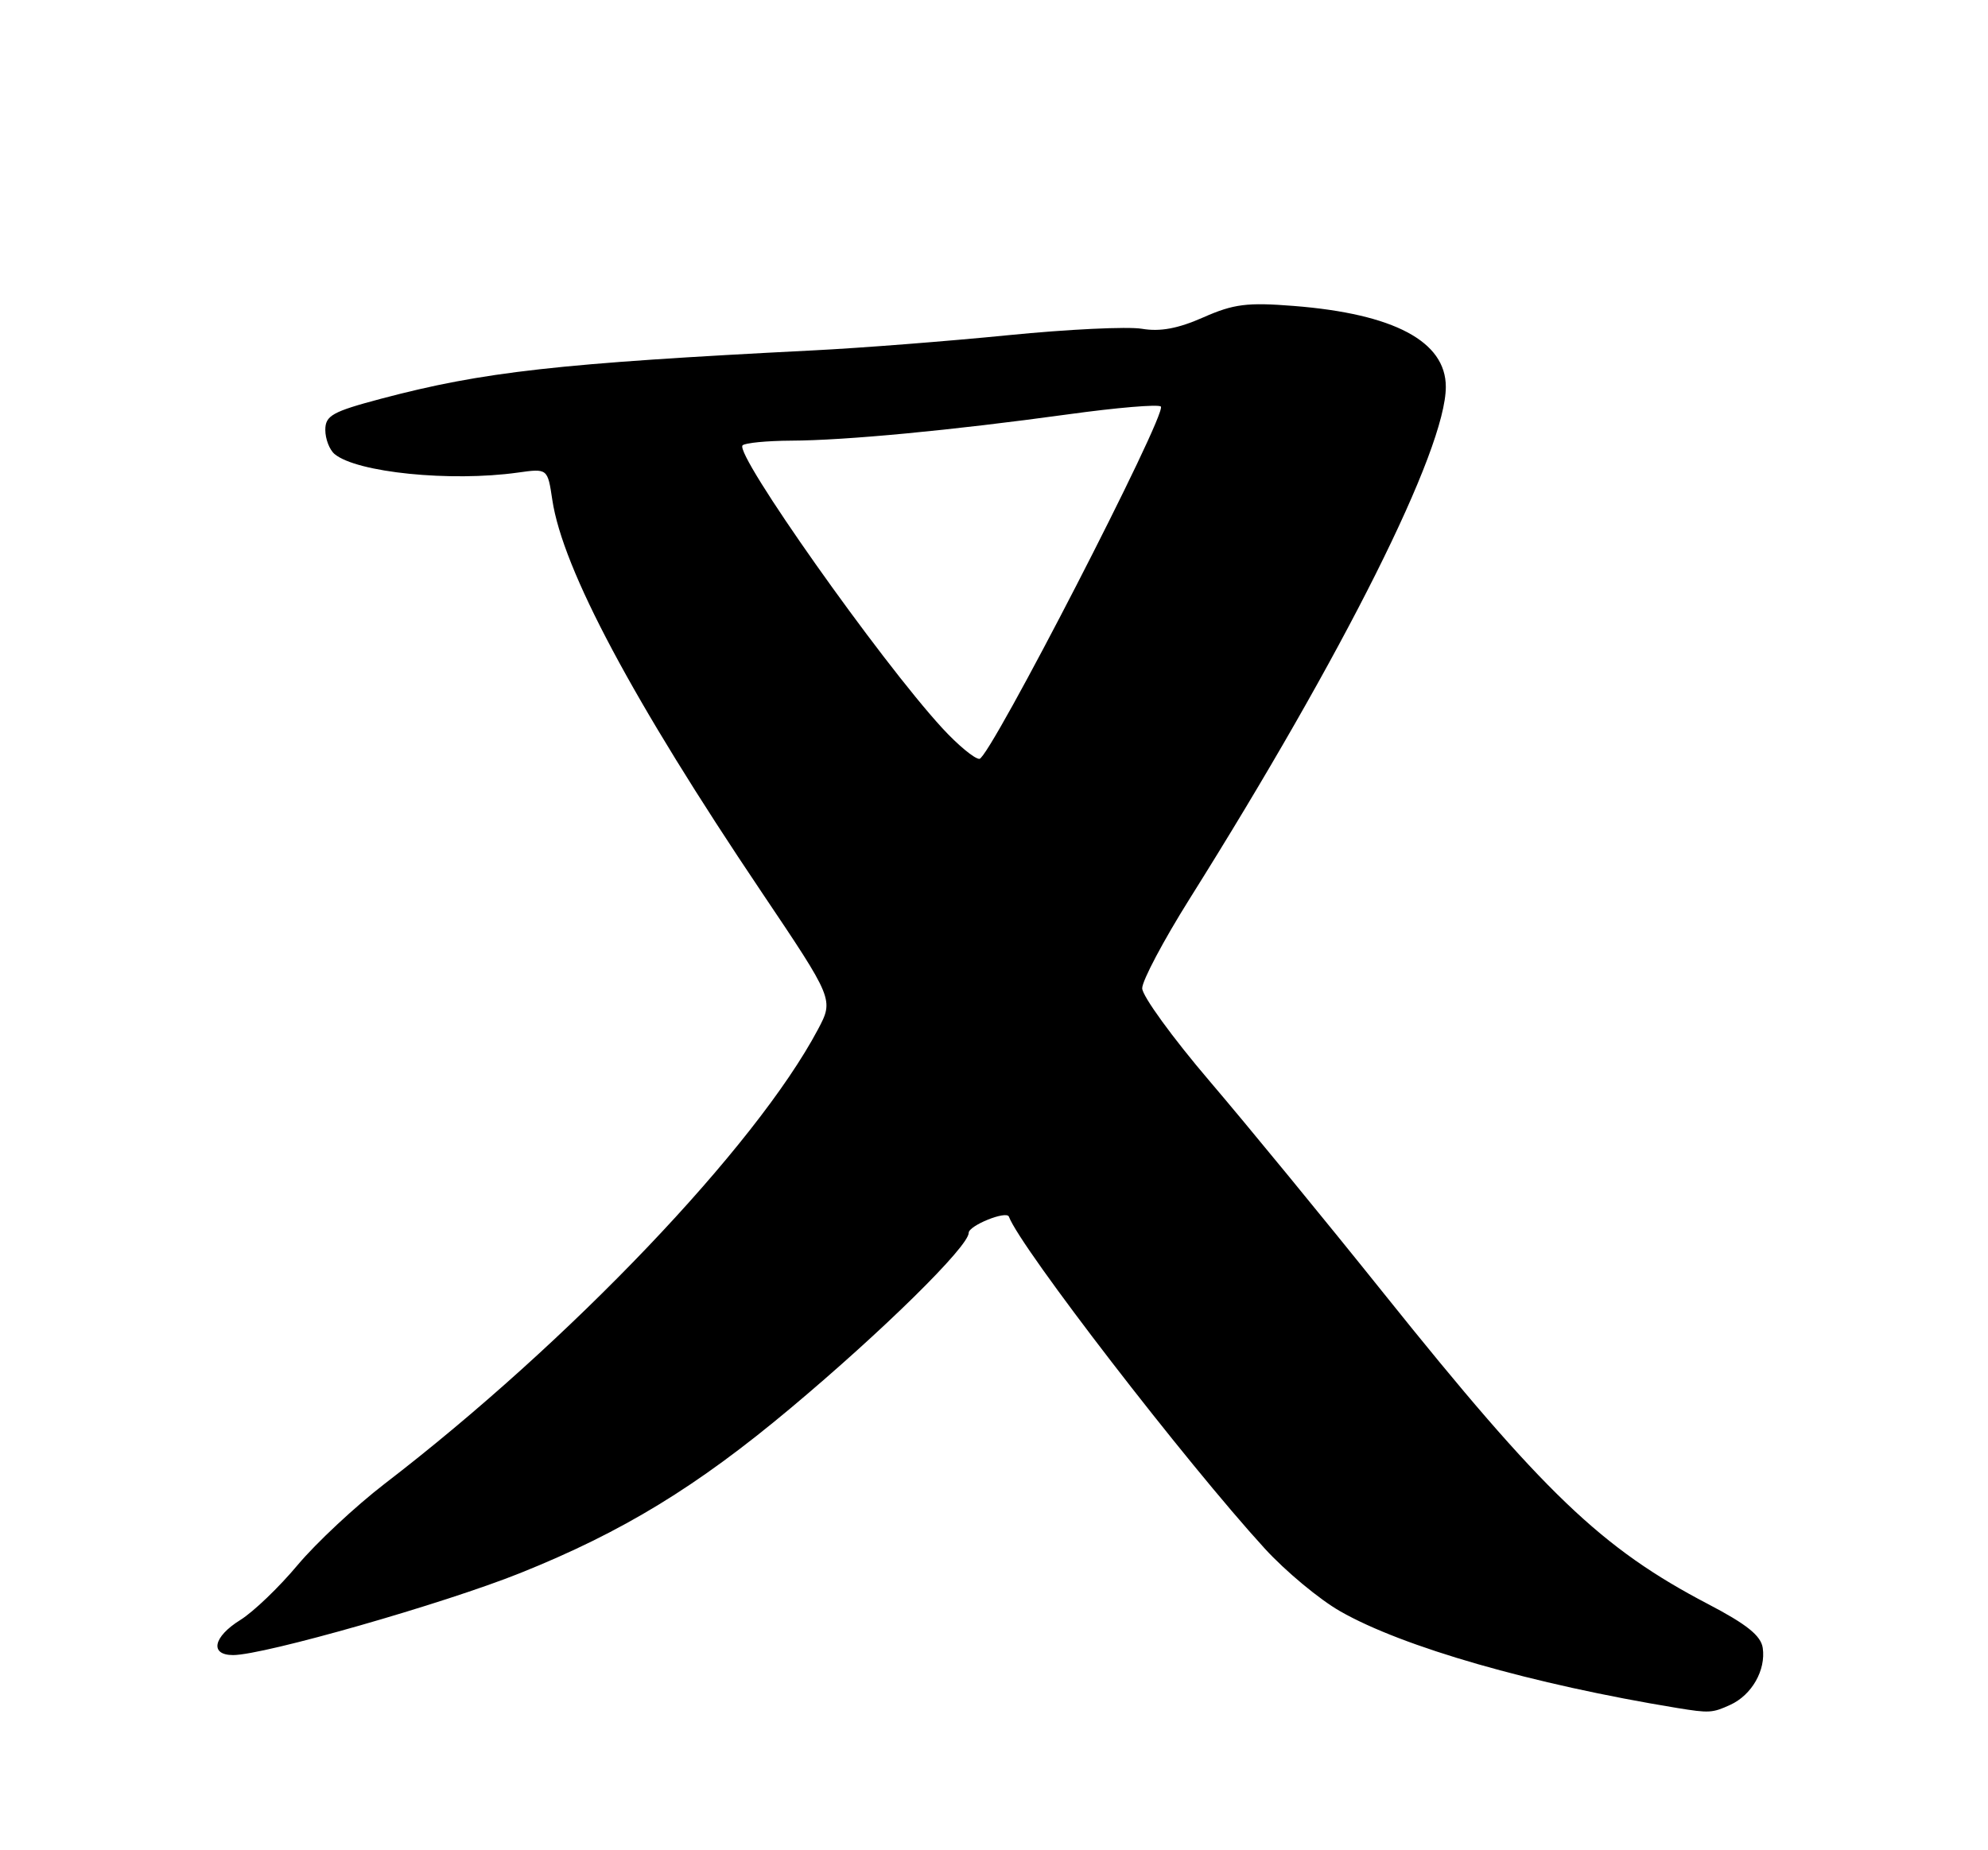 <?xml version="1.0" encoding="UTF-8" standalone="no"?>
<!DOCTYPE svg PUBLIC "-//W3C//DTD SVG 1.1//EN" "http://www.w3.org/Graphics/SVG/1.1/DTD/svg11.dtd" >
<svg xmlns="http://www.w3.org/2000/svg" xmlns:xlink="http://www.w3.org/1999/xlink" version="1.1" viewBox="0 0 275 256">
 <g >
 <path fill="currentColor"
d=" M 239.34 235.89 C 242.33 234.53 244.29 231.08 243.84 228.01 C 243.59 226.31 241.61 224.73 236.29 221.95 C 221.52 214.23 213.55 206.59 191.45 179.00 C 183.30 168.82 172.44 155.58 167.32 149.58 C 162.19 143.57 158.00 137.79 158.00 136.74 C 158.00 135.68 160.94 130.14 164.53 124.41 C 185.95 90.29 200.00 62.21 200.00 53.52 C 200.00 47.23 192.82 43.42 178.95 42.33 C 172.52 41.82 170.65 42.06 166.46 43.91 C 162.96 45.46 160.49 45.92 157.96 45.49 C 156.00 45.16 147.66 45.56 139.45 46.38 C 131.23 47.20 119.10 48.15 112.50 48.48 C 77.17 50.27 66.84 51.43 52.75 55.16 C 45.97 56.96 45.00 57.50 45.00 59.49 C 45.00 60.73 45.58 62.24 46.29 62.83 C 49.36 65.38 62.31 66.69 71.62 65.39 C 75.75 64.81 75.75 64.81 76.40 69.16 C 77.84 78.76 87.52 96.92 105.33 123.40 C 115.34 138.29 115.34 138.29 113.15 142.43 C 104.54 158.65 78.82 185.63 53.18 205.32 C 49.16 208.42 43.76 213.46 41.18 216.53 C 38.61 219.61 35.04 223.03 33.25 224.14 C 29.48 226.48 28.97 229.00 32.25 229.00 C 36.54 228.99 61.43 221.88 71.99 217.64 C 86.14 211.96 96.39 205.70 109.30 194.89 C 122.08 184.19 134.00 172.46 134.00 170.58 C 134.00 169.57 139.23 167.46 139.56 168.34 C 141.17 172.65 164.03 202.31 174.98 214.29 C 177.82 217.39 182.50 221.29 185.39 222.94 C 194.06 227.90 211.96 233.03 232.00 236.32 C 236.43 237.04 236.87 237.02 239.34 235.89 Z  M 130.35 100.75 C 121.70 91.33 101.55 62.79 102.72 61.62 C 103.06 61.28 106.07 60.99 109.42 60.97 C 116.96 60.94 131.69 59.54 147.74 57.33 C 154.46 56.40 160.25 55.91 160.58 56.25 C 161.51 57.18 136.89 105.00 135.48 105.00 C 134.81 105.00 132.50 103.09 130.35 100.75 Z "/>
</g>
</svg>